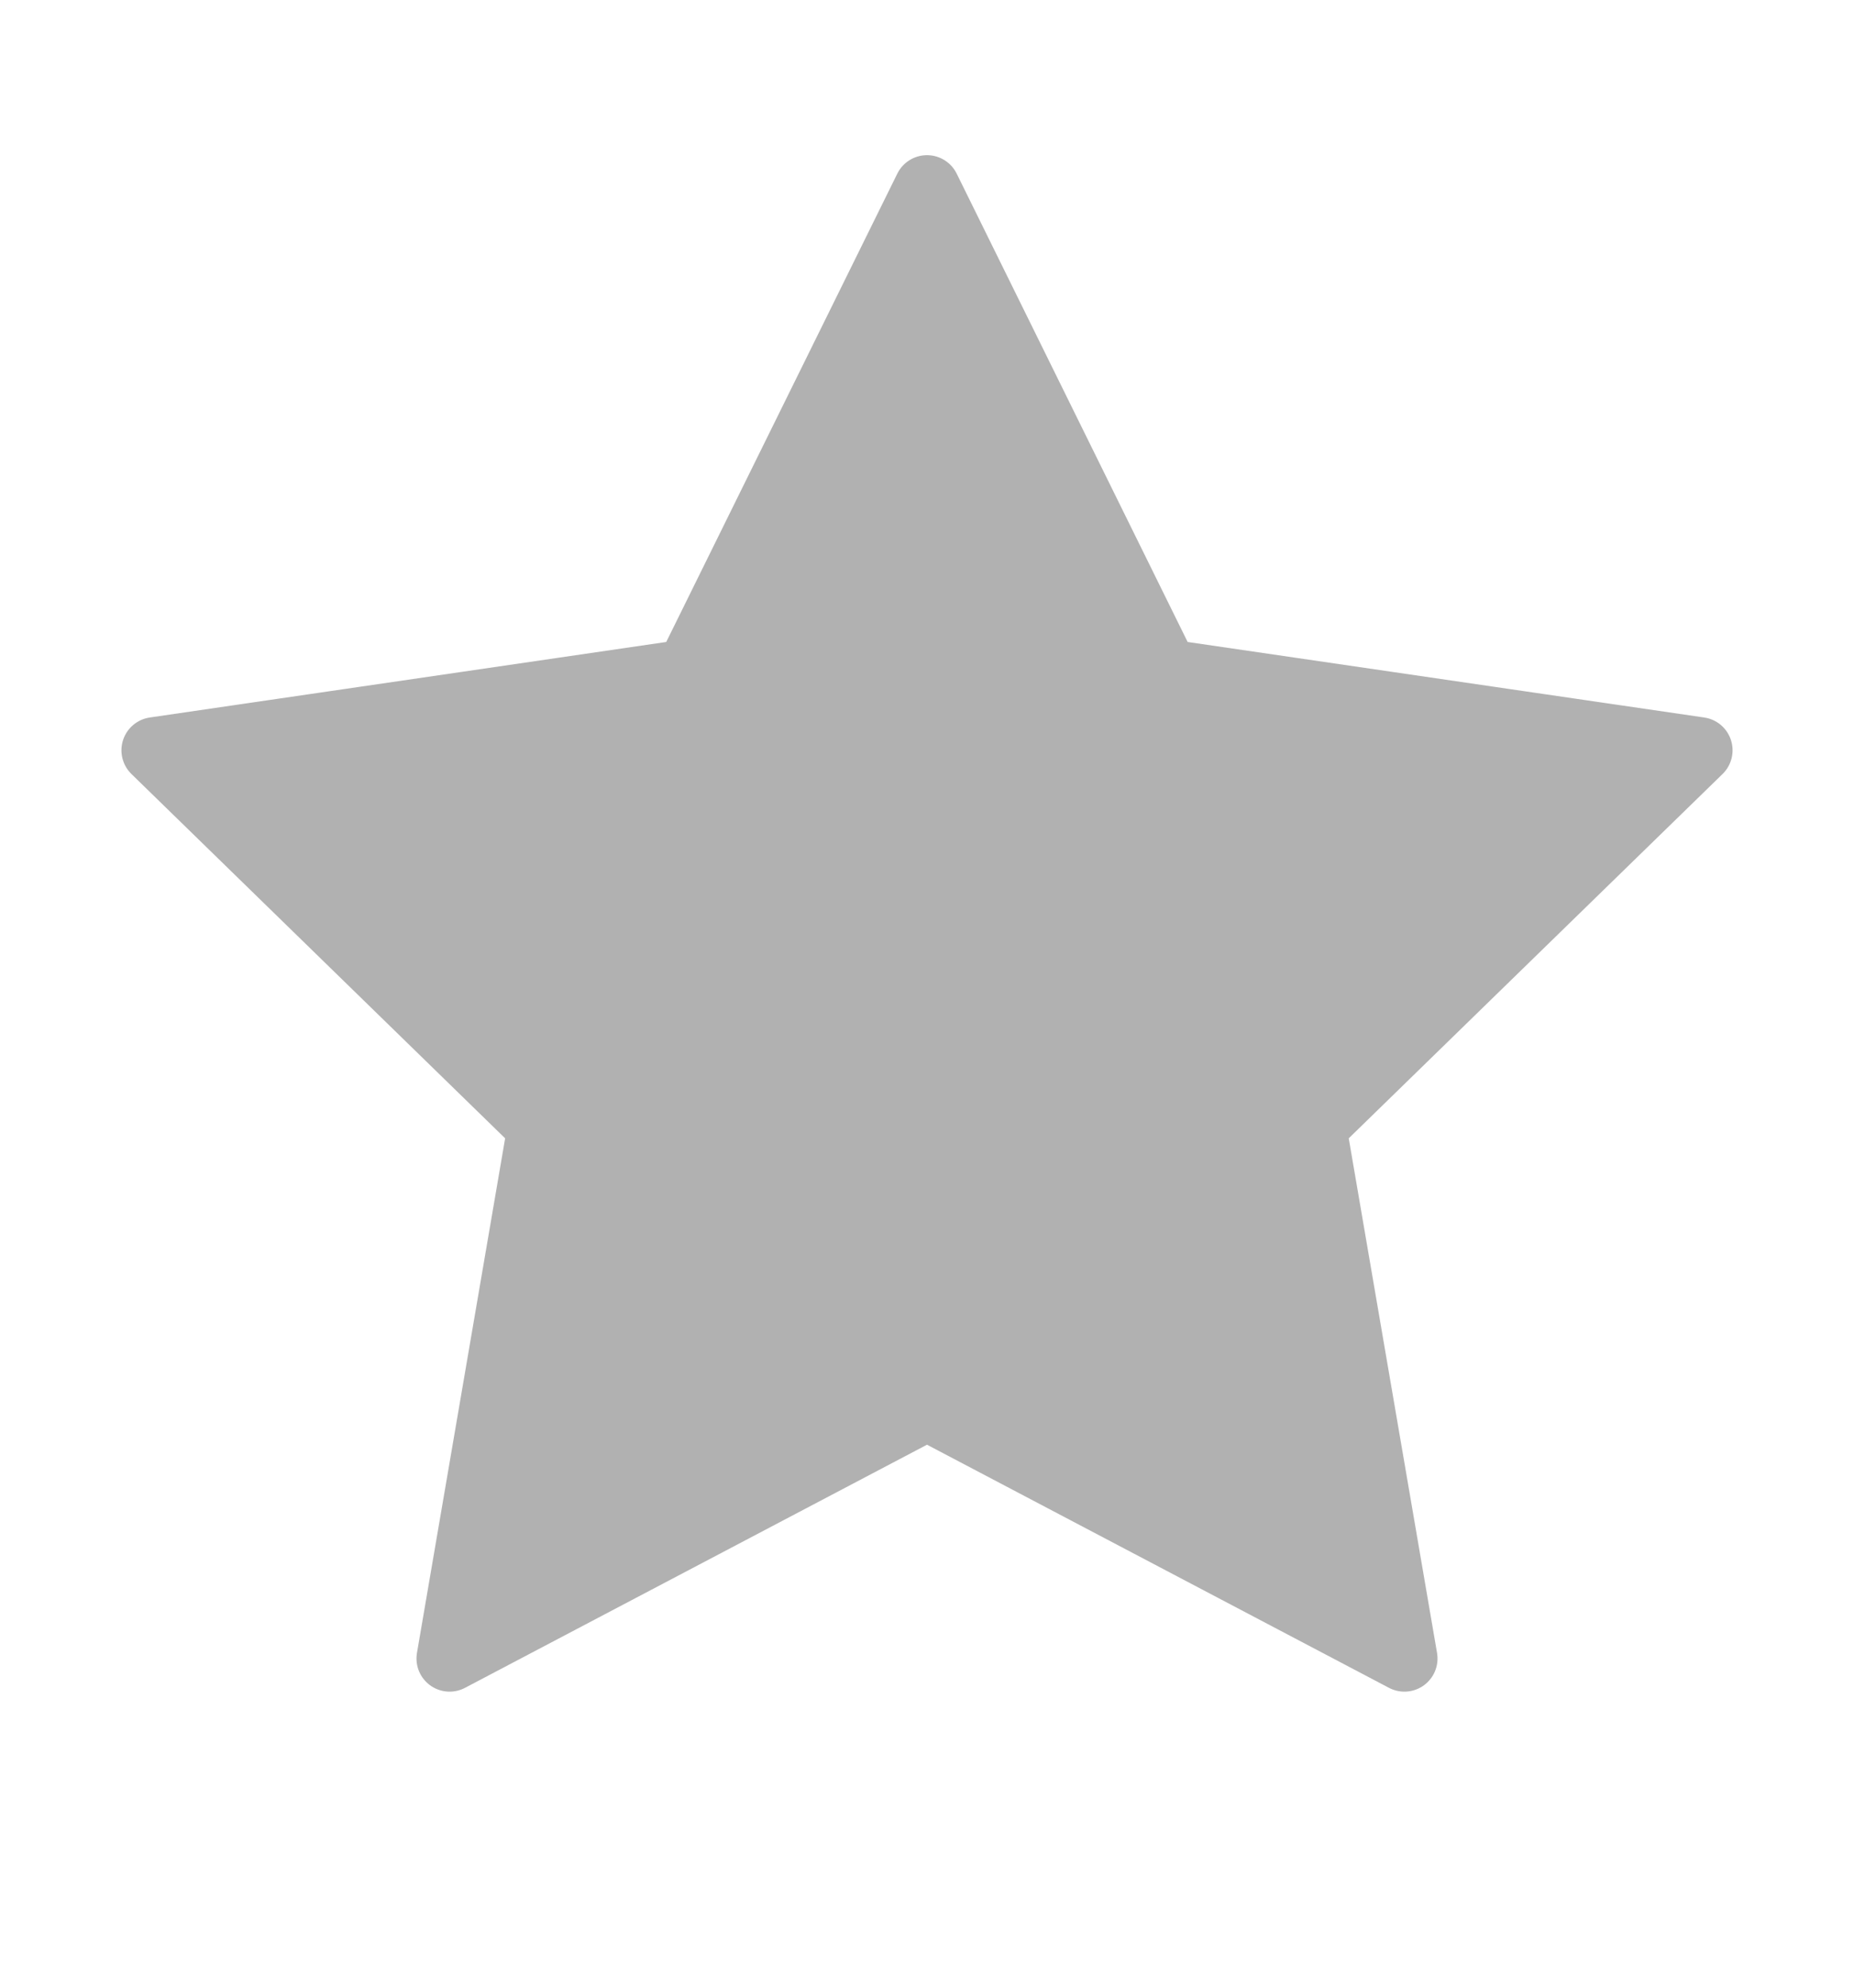 <svg width="14" height="15" viewBox="0 0 14 15" fill="none" xmlns="http://www.w3.org/2000/svg">
<path d="M7 1.421L8.802 5.073L12.833 5.662L9.916 8.503L10.605 12.516L7 10.62L3.395 12.516L4.083 8.503L1.167 5.662L5.197 5.073L7 1.421Z" fill="#B1B1B1" stroke="#B1B1B1" stroke-width="0.5" stroke-linecap="round" stroke-linejoin="round"/>
</svg>
